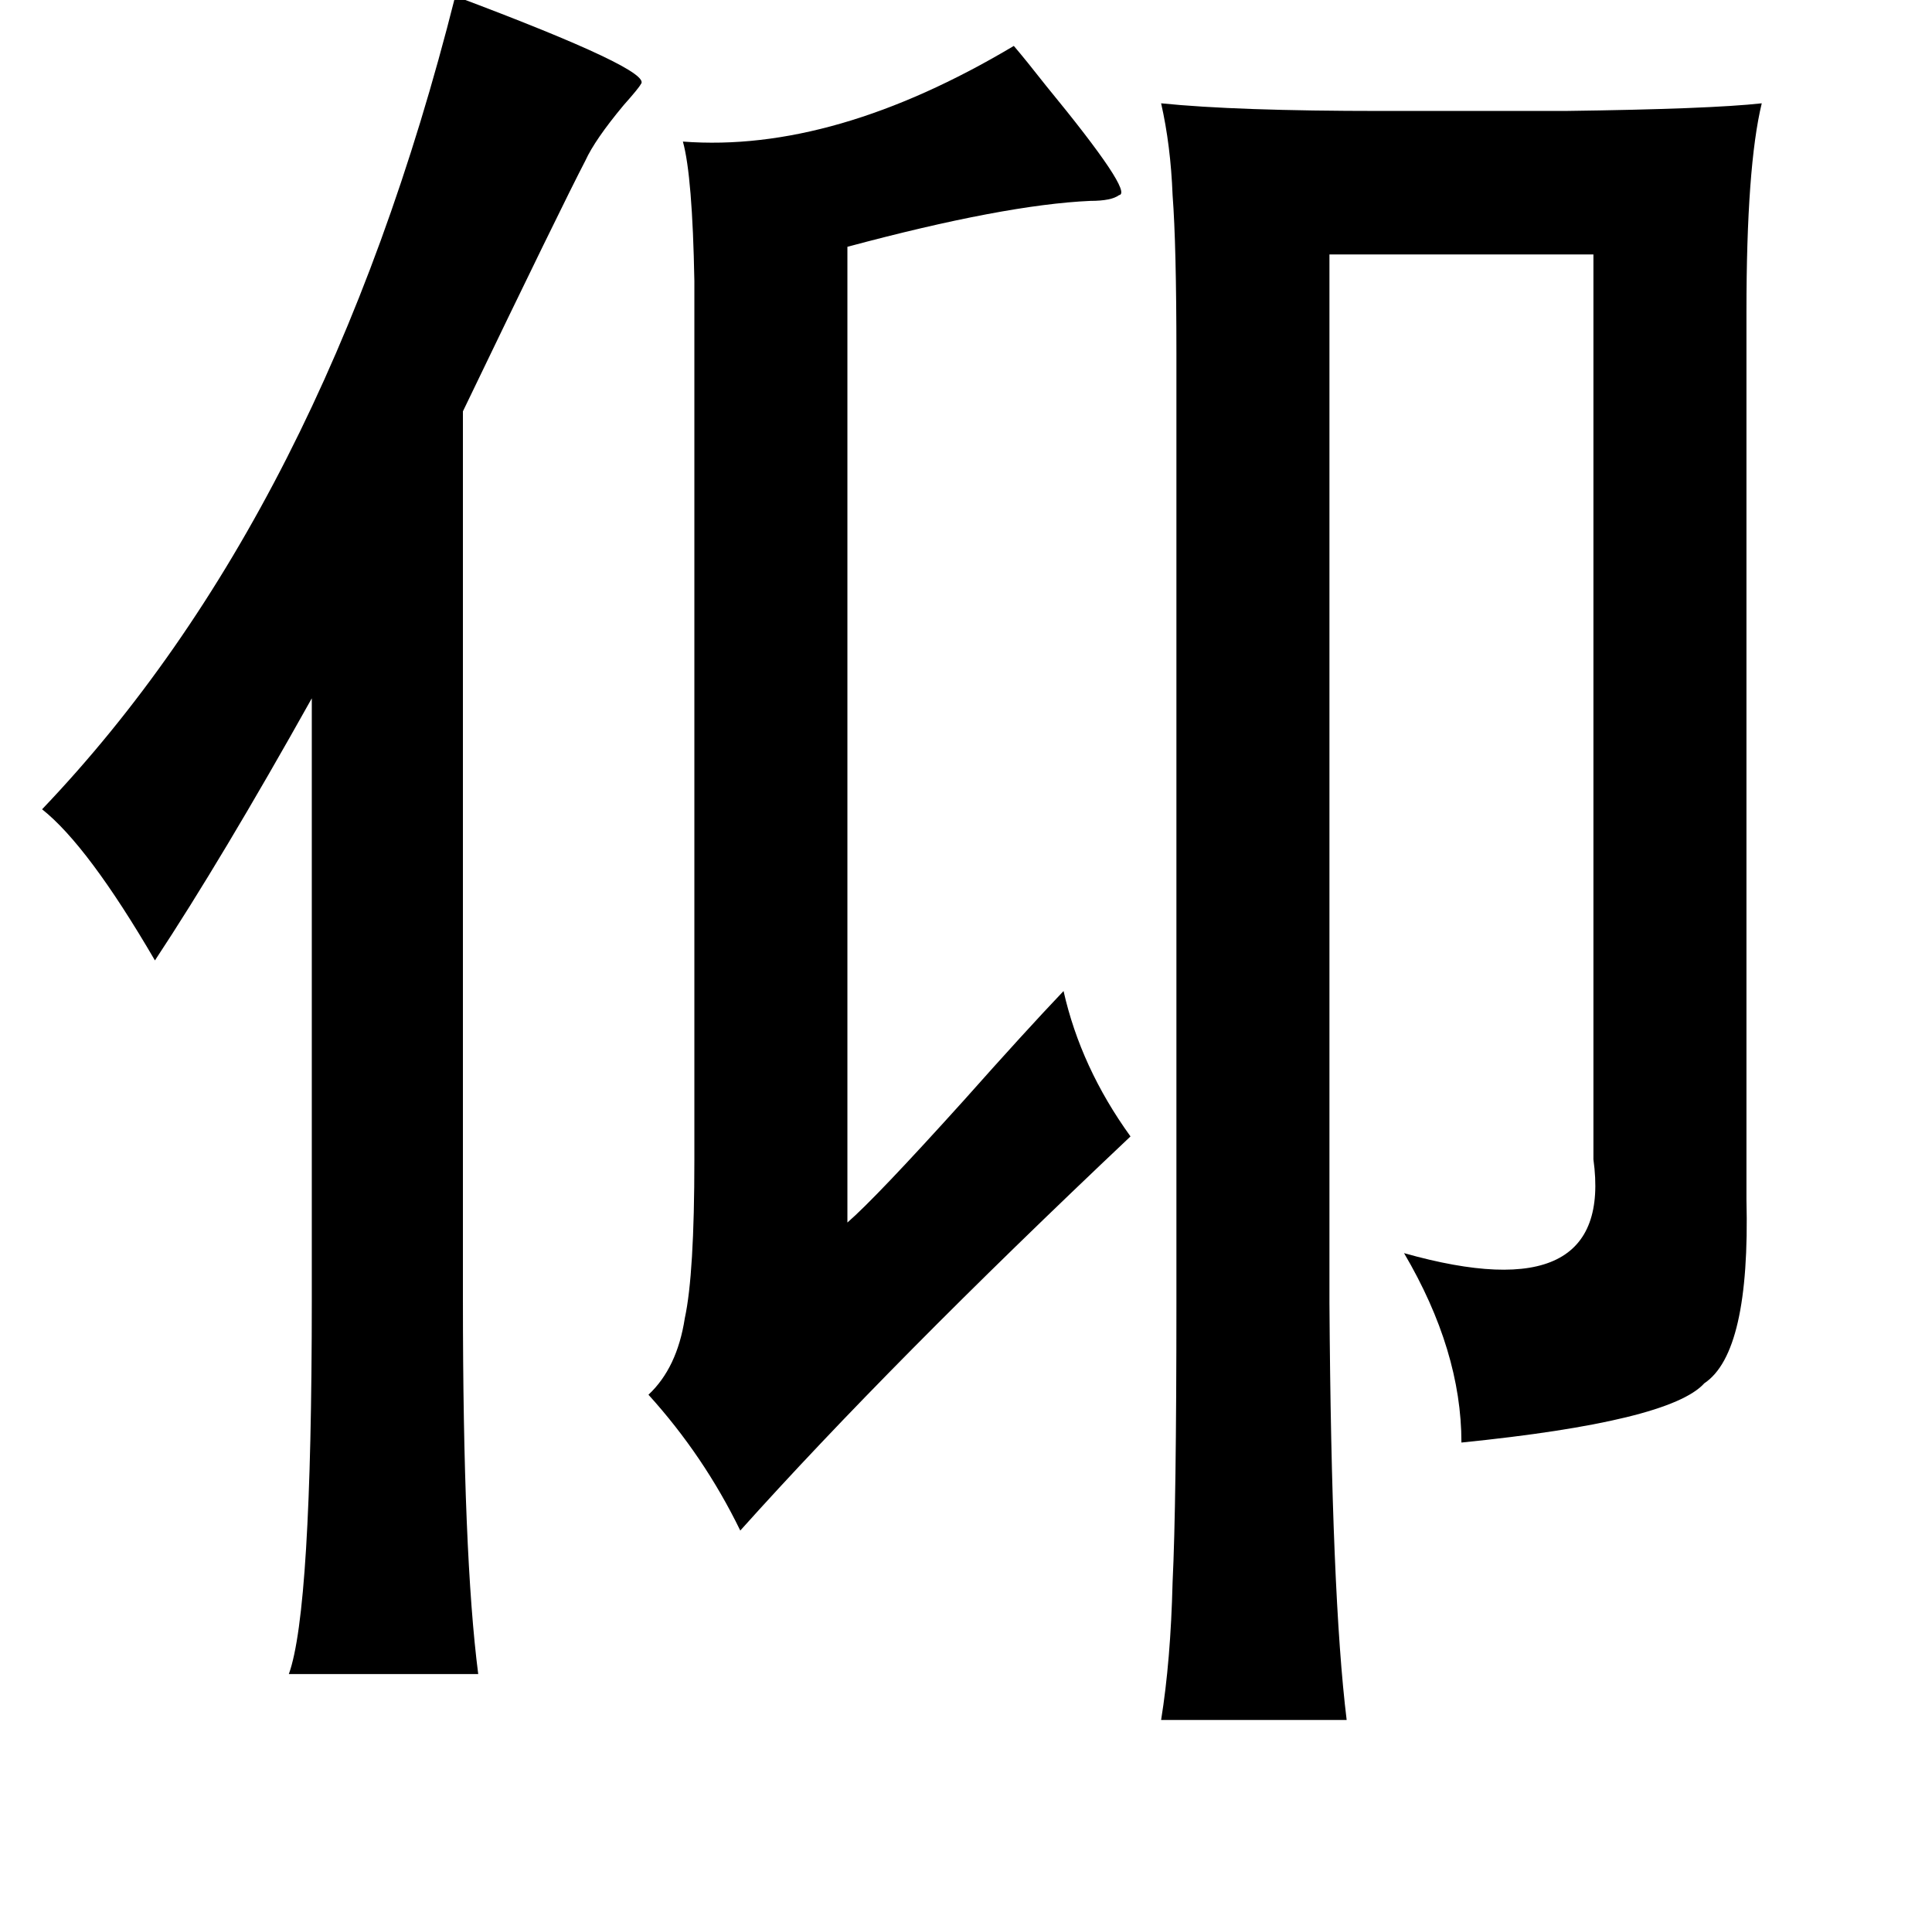 <?xml version="1.0" standalone="no"?>
<!DOCTYPE svg PUBLIC "-//W3C//DTD SVG 1.1//EN" "http://www.w3.org/Graphics/SVG/1.1/DTD/svg11.dtd" >
<svg xmlns="http://www.w3.org/2000/svg" xmlns:xlink="http://www.w3.org/1999/xlink" version="1.1" viewBox="-10 0 1010 1000">
   <path fill="currentColor"
d="M228 -2q104 39 97 46q-1 2 -9 11q-15 18 -20 29q-12 23 -64 131v464q0 134 8 196h-99q12 -33 12 -196v-314q-47 84 -82 137q-35 -60 -59 -79q148 -155 216 -425zM520 24q6 7 17 21q46 56 38 57q-4 3 -15 3q-45 2 -127 24v510q15 -13 61 -64q32 -36 52 -57q9 40 35 76
q-126 119 -204 206q-19 -39 -48 -71q15 -14 19 -40q5 -23 5 -83v-459q-1 -55 -6 -73q79 6 173 -50zM808 58q76 -1 103 -4q-8 33 -8 109v464q2 80 -22 96q-18 20 -127 31q0 -48 -30 -99q110 31 99 -49v-473h-138v548q1 153 9 218h-97q5 -31 6 -72q2 -41 2 -146v-496
q0 -57 -2 -83q-1 -26 -6 -48q39 4 115 4h96z" />
</svg>
